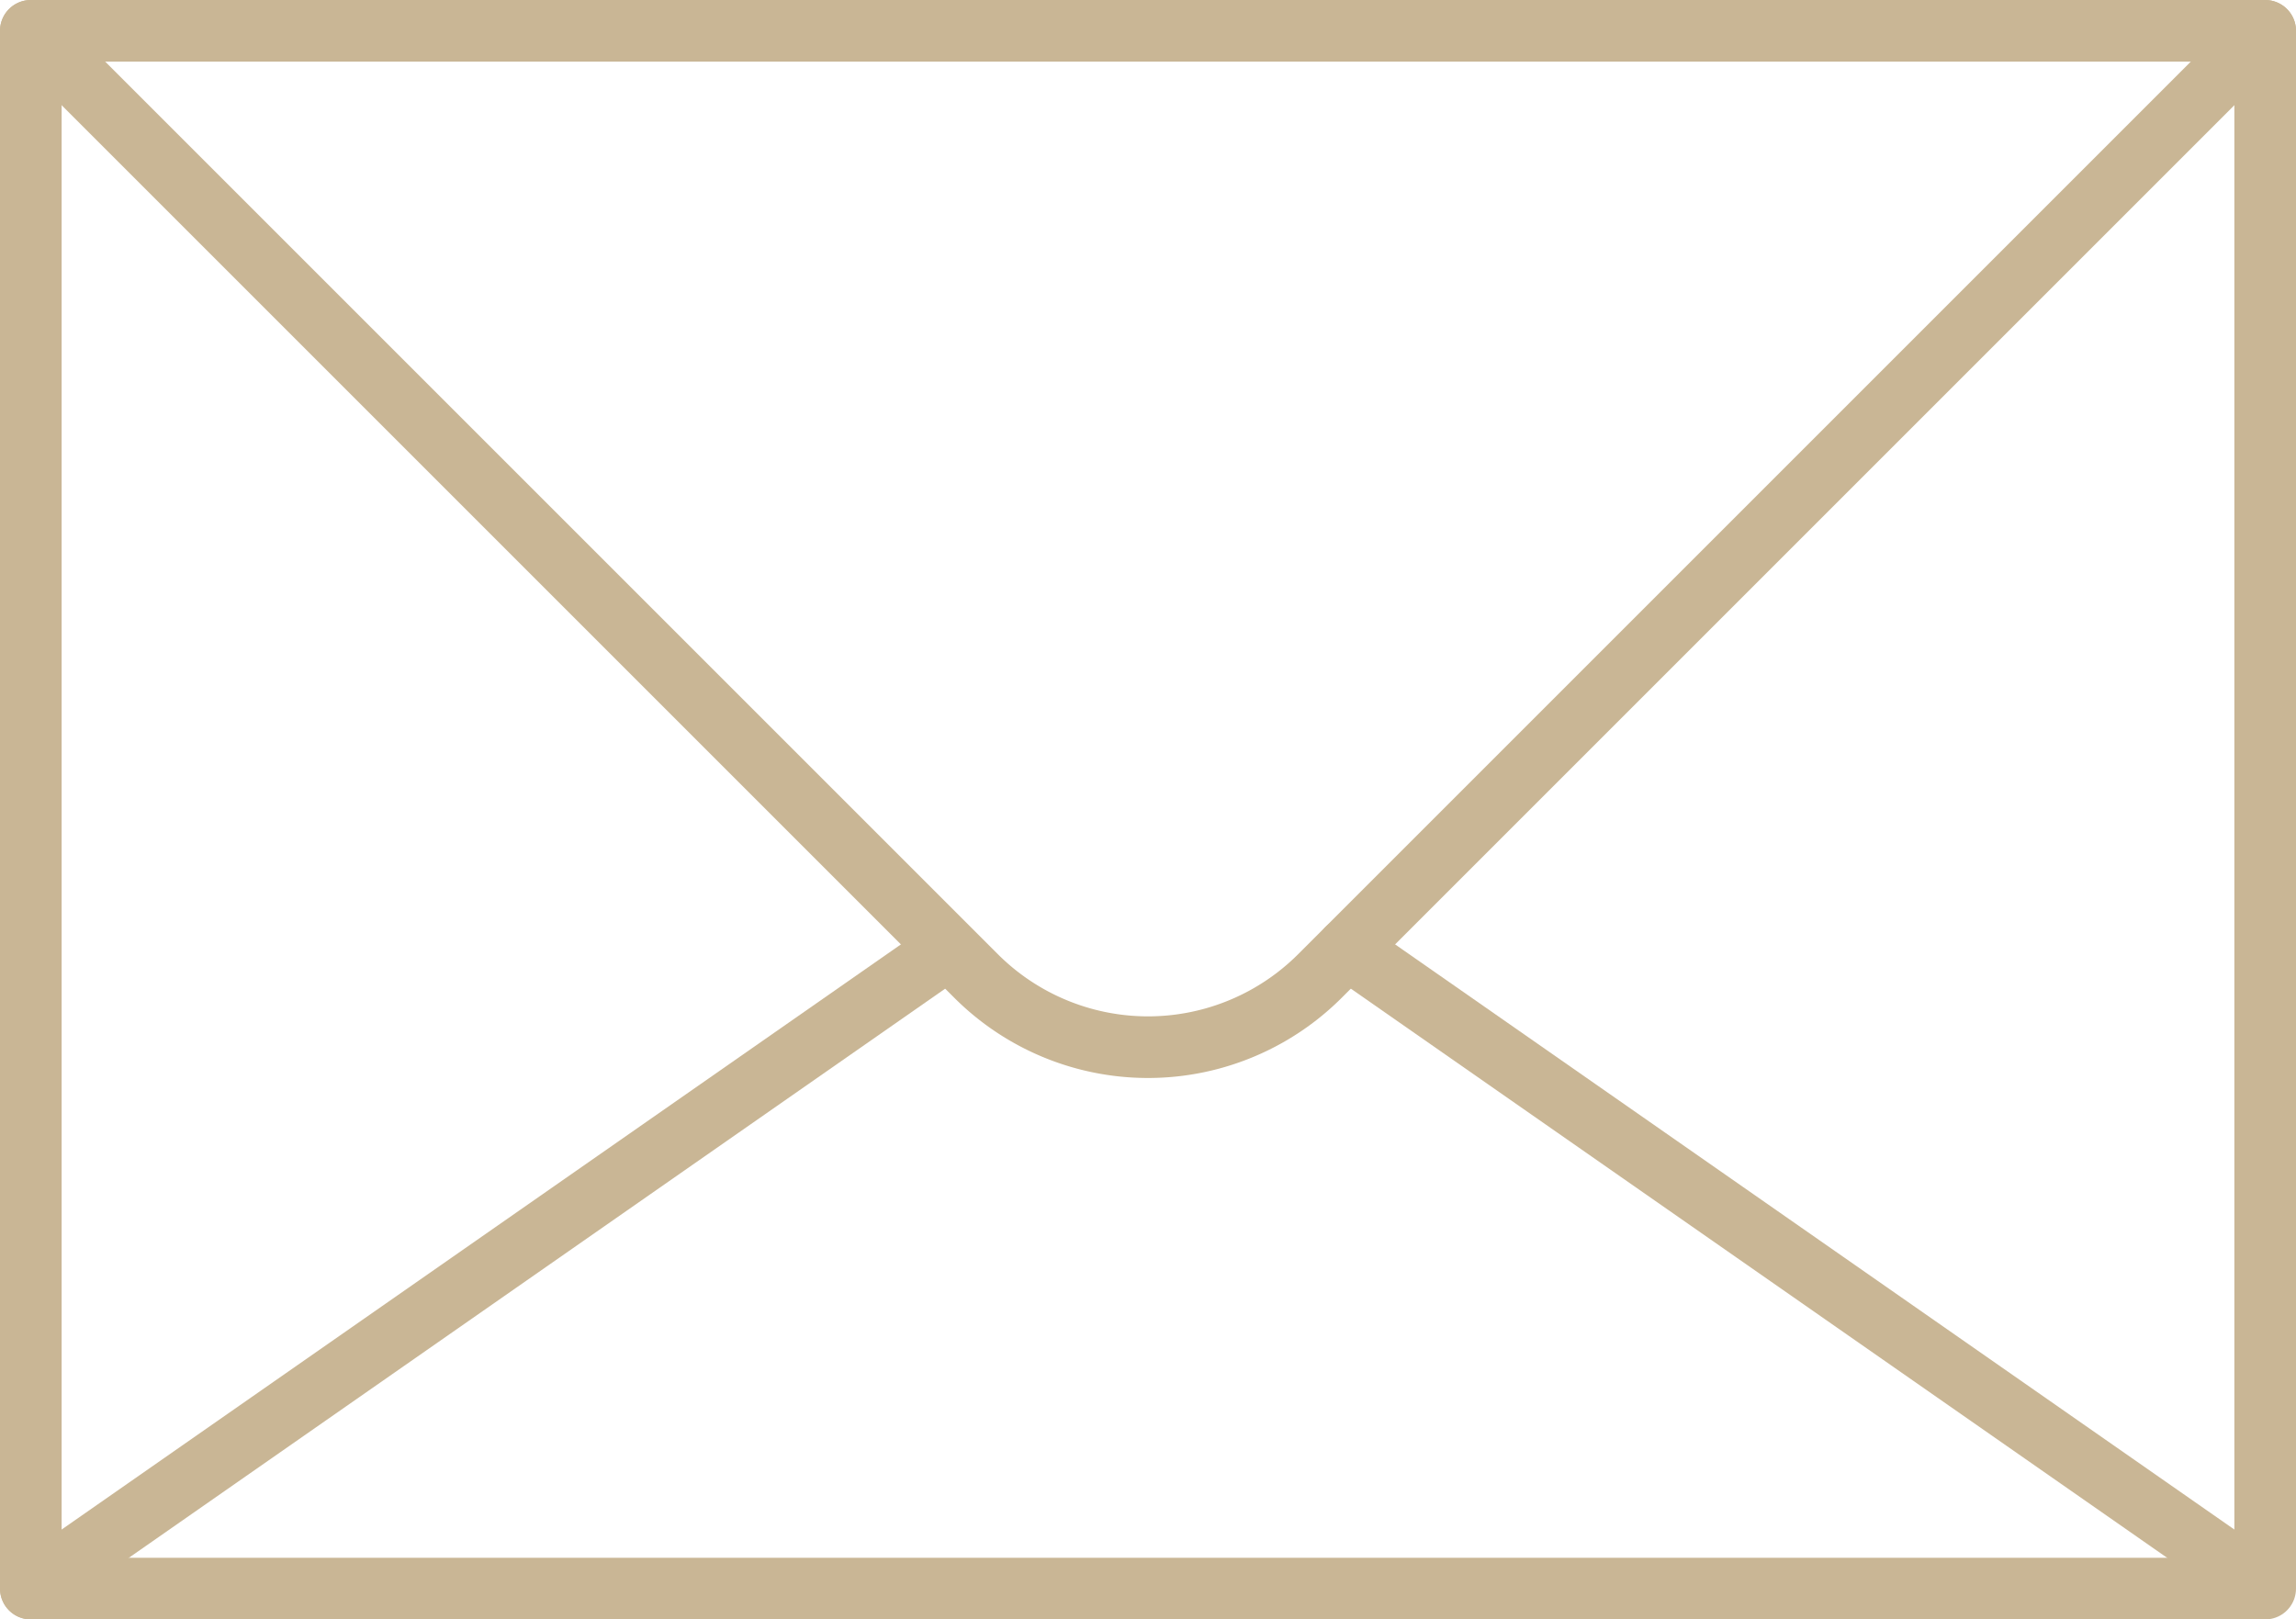 <svg xmlns="http://www.w3.org/2000/svg" viewBox="0 0 186.27 131.39"><defs><style>.cls-1{fill:none;stroke:#c9b695;stroke-linecap:round;stroke-linejoin:round;stroke-width:5px;}</style></defs><title>Asset 8</title><g id="Layer_2" data-name="Layer 2"><g id="Layer_1-2" data-name="Layer 1"><polygon class="cls-1" points="183.77 101.17 183.77 128.89 2.5 128.89 2.5 2.5 183.77 2.5 183.77 101.17"/><line class="cls-1" x1="75.86" y1="77.74" x2="2.5" y2="128.89"/><line class="cls-1" x1="109.31" y1="76.97" x2="180.73" y2="126.77"/><path class="cls-1" d="M183.77,2.5,107.09,79.18a19.73,19.73,0,0,1-27.91,0L2.5,2.5"/></g></g></svg>